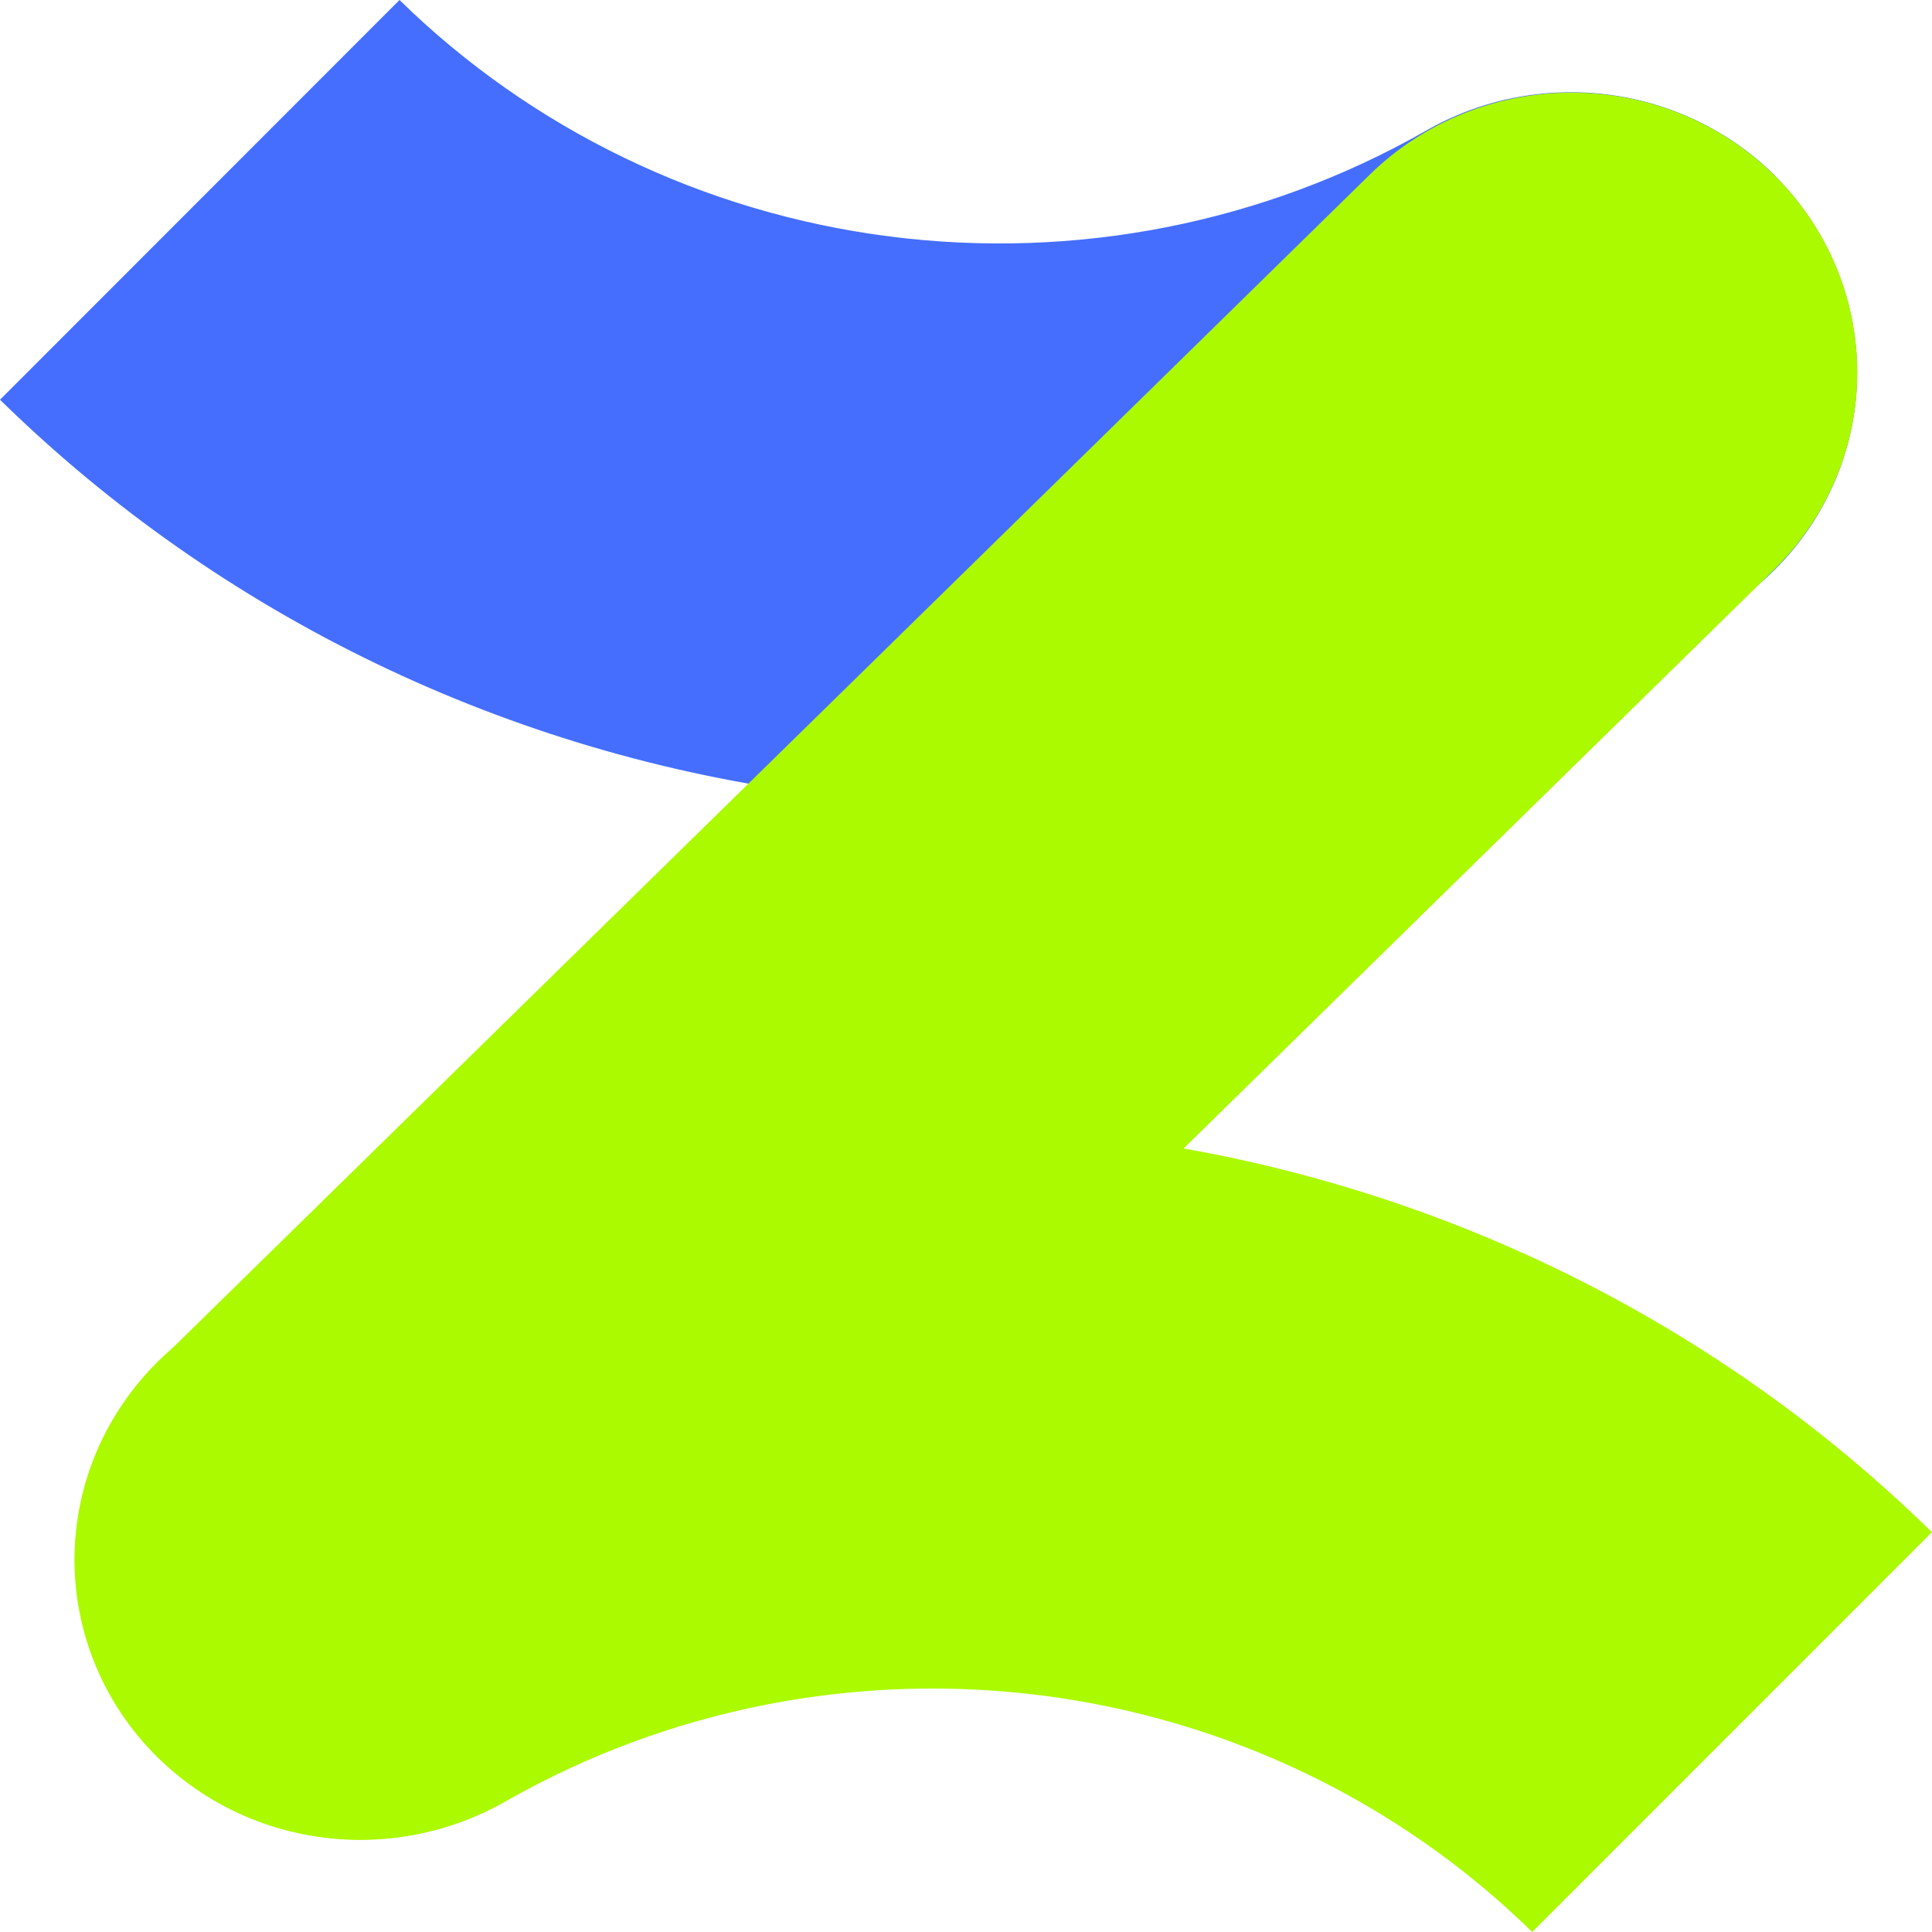 <svg width="28" height="28" viewBox="0 0 28 28" fill="none" xmlns="http://www.w3.org/2000/svg">
<path d="M25.73 2.555C26.17 2.996 26.503 3.53 26.702 4.115C26.901 4.701 26.962 5.324 26.879 5.936C26.796 6.548 26.572 7.133 26.225 7.648C25.877 8.163 25.414 8.593 24.871 8.907C20.959 11.161 16.394 12.078 11.893 11.515C7.391 10.951 3.208 8.938 0 5.793L5.79 0C7.708 1.879 10.205 3.084 12.893 3.427C15.581 3.771 18.31 3.235 20.655 1.901C21.453 1.44 22.386 1.254 23.305 1.371C24.223 1.488 25.076 1.902 25.727 2.548L25.73 2.555Z" fill="#456EFE"/>
<path d="M25.705 2.529C24.929 1.769 23.877 1.342 22.779 1.342C21.682 1.342 20.63 1.769 19.854 2.529L2.291 19.742C1.516 20.502 1.08 21.534 1.08 22.609C1.08 23.684 1.516 24.716 2.291 25.476V25.476C2.676 25.853 3.132 26.152 3.634 26.356C4.136 26.56 4.674 26.665 5.217 26.665C5.76 26.665 6.298 26.56 6.8 26.356C7.302 26.152 7.758 25.853 8.143 25.476L25.705 8.263C26.089 7.887 26.394 7.44 26.602 6.948C26.81 6.456 26.917 5.929 26.917 5.396C26.917 4.864 26.81 4.336 26.602 3.844C26.394 3.352 26.089 2.905 25.705 2.529Z" fill="#ABFA00"/>
<path d="M2.27 25.444C1.829 25.003 1.496 24.47 1.297 23.884C1.098 23.298 1.037 22.676 1.12 22.064C1.202 21.452 1.426 20.866 1.774 20.352C2.121 19.837 2.584 19.407 3.127 19.093C7.039 16.84 11.604 15.922 16.105 16.486C20.607 17.049 24.79 19.061 27.999 22.206L22.206 28C20.289 26.121 17.792 24.916 15.104 24.573C12.415 24.229 9.687 24.765 7.342 26.099C6.542 26.559 5.61 26.744 4.691 26.625C3.772 26.507 2.92 26.091 2.27 25.444Z" fill="#ABFA00"/>
</svg>

